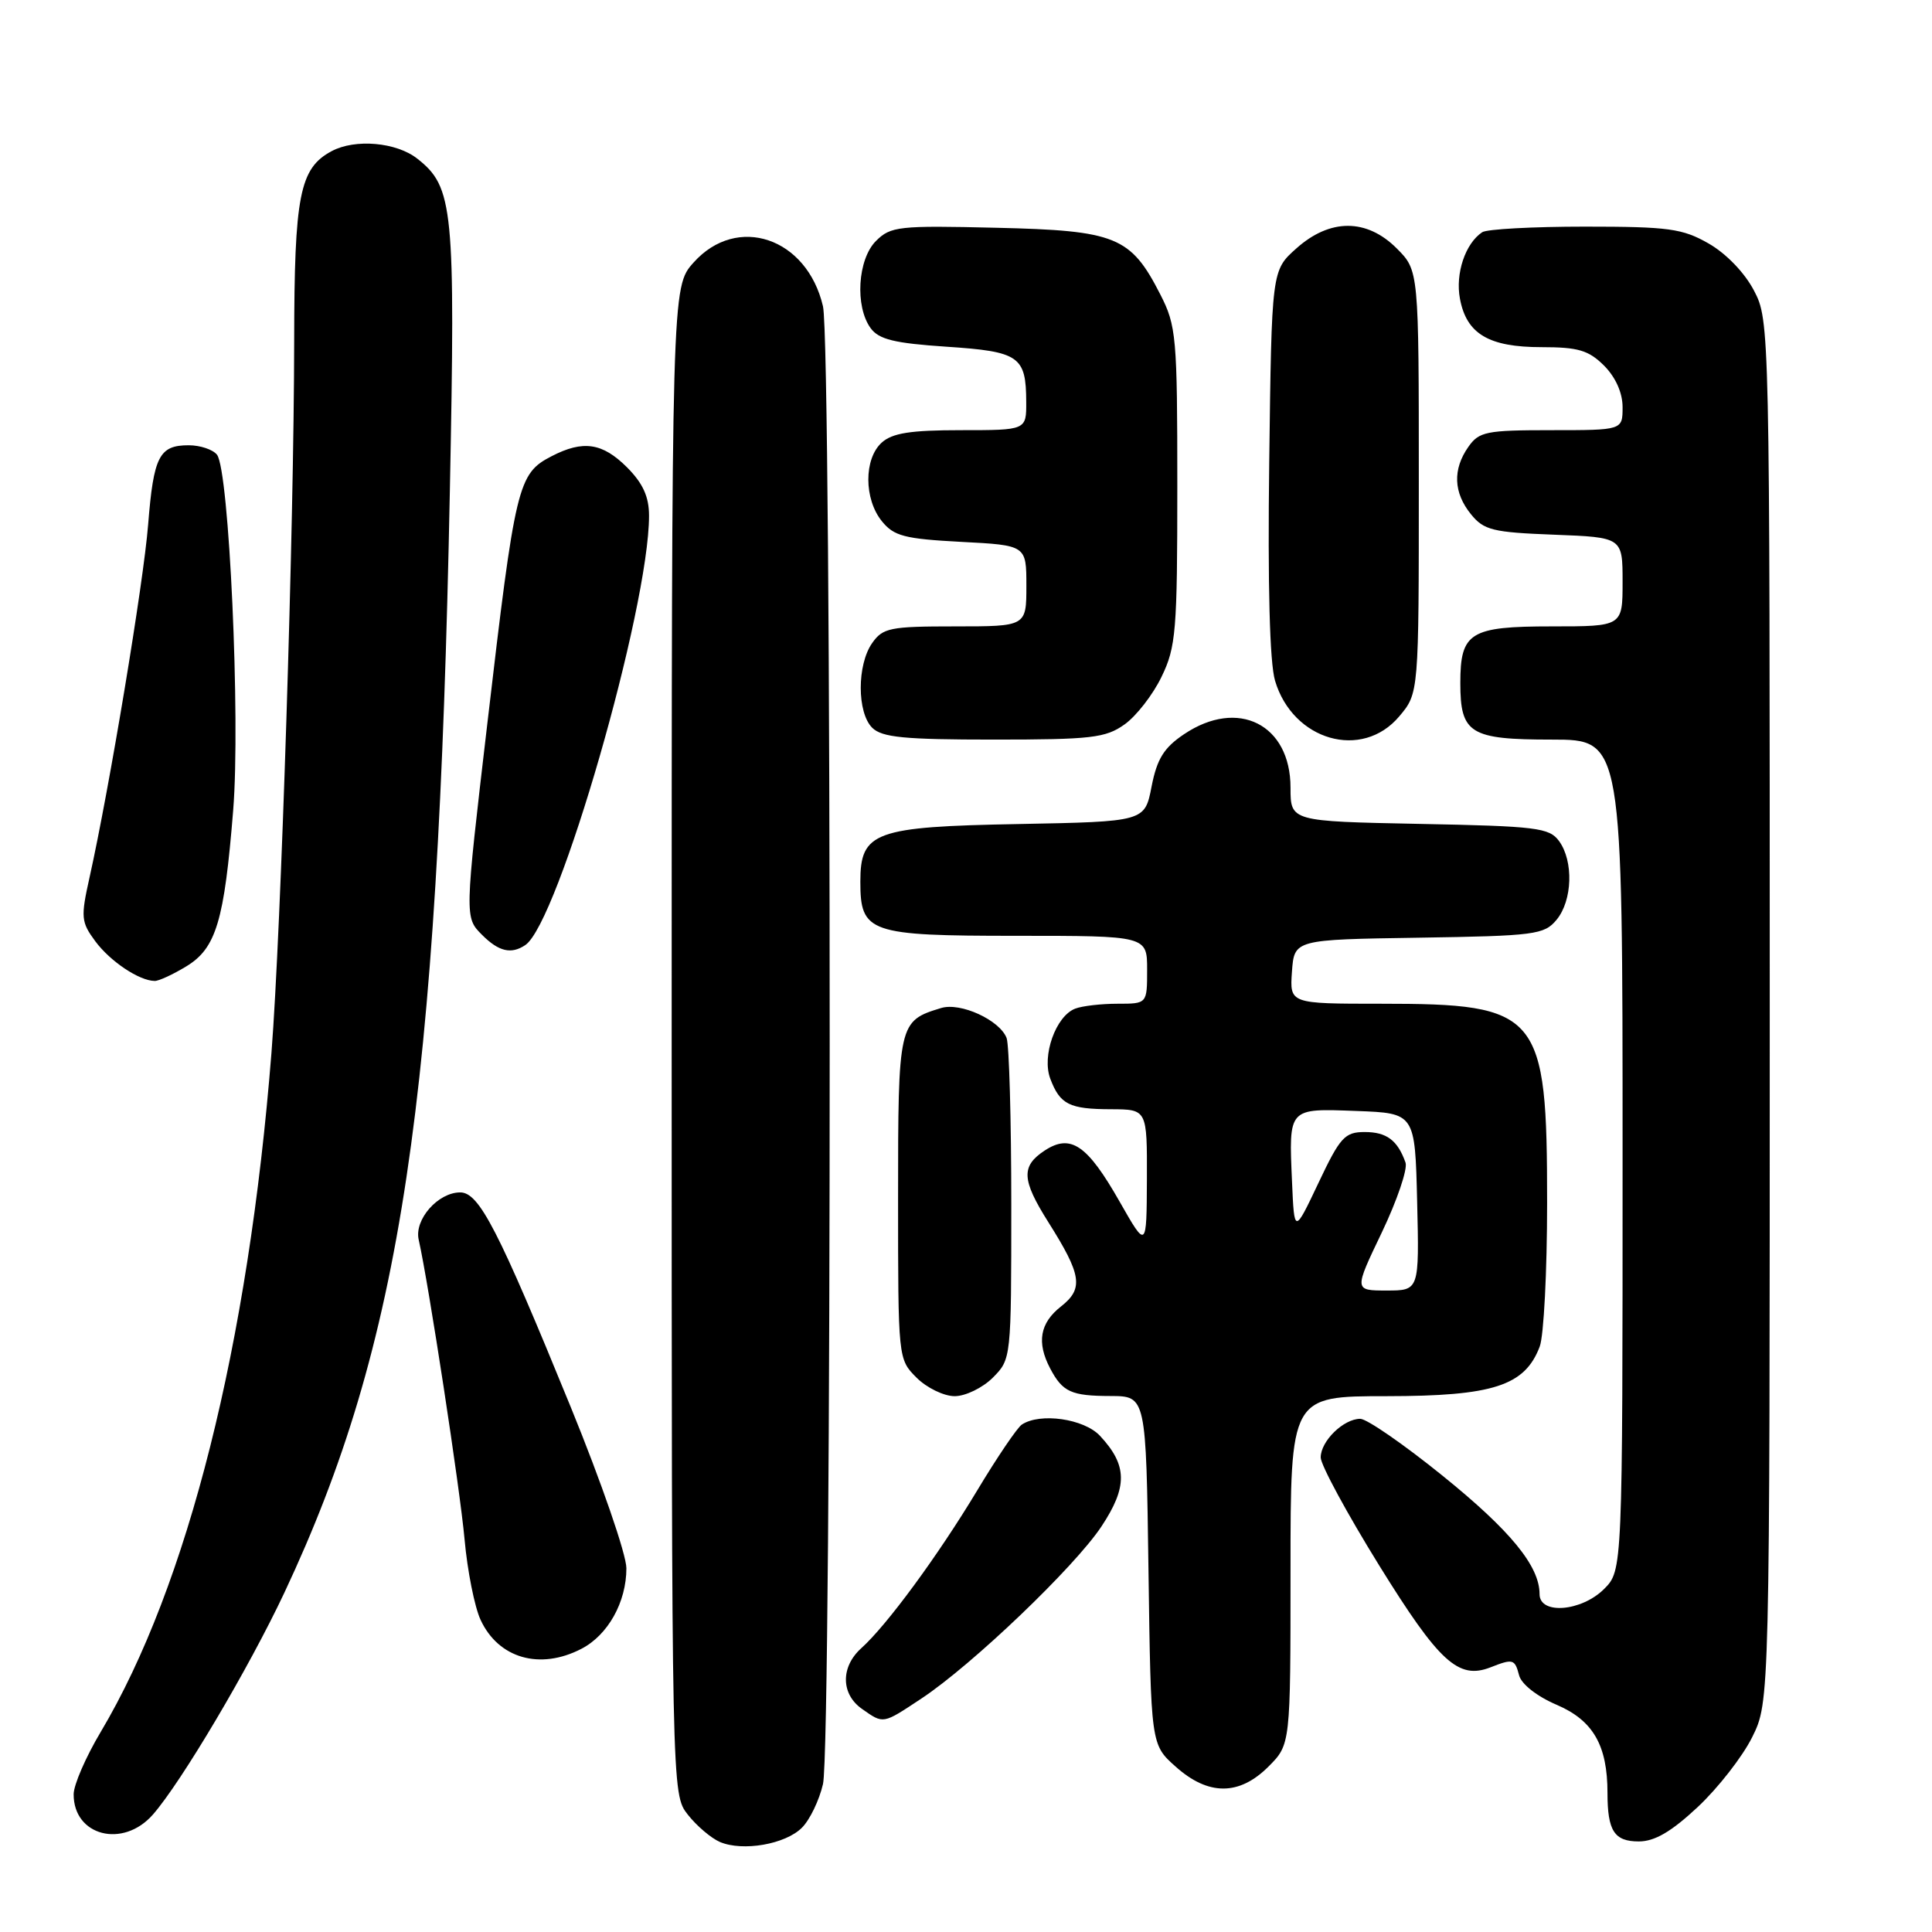 <?xml version="1.0" encoding="UTF-8" standalone="no"?>
<!DOCTYPE svg PUBLIC "-//W3C//DTD SVG 1.1//EN" "http://www.w3.org/Graphics/SVG/1.1/DTD/svg11.dtd" >
<svg xmlns="http://www.w3.org/2000/svg" xmlns:xlink="http://www.w3.org/1999/xlink" version="1.1" viewBox="0 0 256 256">
 <g >
 <path fill="currentColor"
d=" M 106.26 242.18 C 107.30 241.15 108.55 238.55 109.05 236.40 C 110.24 231.28 110.23 45.72 109.05 40.59 C 106.93 31.48 97.66 28.34 91.90 34.79 C 89.00 38.03 89.00 38.03 89.00 137.88 C 89.00 237.73 89.00 237.73 91.14 240.45 C 92.31 241.94 94.23 243.57 95.39 244.07 C 98.42 245.36 104.07 244.38 106.26 242.18 Z  M 224.96 239.44 C 227.64 236.93 230.89 232.77 232.17 230.19 C 234.50 225.50 234.50 225.50 234.50 134.00 C 234.50 43.15 234.49 42.47 232.41 38.50 C 231.18 36.14 228.72 33.59 226.41 32.27 C 222.94 30.28 221.10 30.03 210.00 30.03 C 203.12 30.03 197.00 30.36 196.40 30.77 C 194.16 32.26 192.82 36.25 193.45 39.58 C 194.32 44.25 197.27 46.00 204.27 46.00 C 209.12 46.00 210.50 46.41 212.55 48.45 C 214.08 49.99 215.00 52.05 215.00 53.95 C 215.00 57.00 215.00 57.00 205.56 57.00 C 196.93 57.00 195.98 57.19 194.56 59.22 C 192.47 62.20 192.59 65.28 194.91 68.14 C 196.62 70.25 197.79 70.54 205.91 70.85 C 215.00 71.20 215.00 71.20 215.00 77.10 C 215.00 83.00 215.00 83.00 205.62 83.00 C 194.78 83.00 193.50 83.79 193.50 90.50 C 193.50 97.21 194.78 98.00 205.62 98.00 C 215.00 98.00 215.00 98.00 215.00 153.05 C 215.00 208.09 215.00 208.09 212.55 210.55 C 209.55 213.54 204.00 213.99 204.00 211.23 C 204.00 207.52 200.17 202.83 191.16 195.55 C 186.03 191.40 181.11 188.00 180.24 188.00 C 178.03 188.00 175.00 190.95 175.00 193.12 C 175.00 194.11 178.49 200.55 182.75 207.43 C 190.70 220.26 193.25 222.59 197.50 220.93 C 200.48 219.76 200.72 219.82 201.29 221.99 C 201.59 223.16 203.67 224.79 206.28 225.90 C 211.10 227.97 213.00 231.27 213.00 237.57 C 213.00 242.61 213.90 244.00 217.15 244.00 C 219.26 244.00 221.46 242.71 224.96 239.44 Z  M 20.26 240.44 C 24.02 236.15 32.98 221.03 37.68 211.04 C 53.18 178.08 58.02 145.83 59.61 64.96 C 60.35 27.55 60.08 24.78 55.29 21.02 C 52.52 18.84 47.06 18.36 43.94 20.03 C 39.70 22.30 39.00 25.86 38.98 45.20 C 38.96 69.68 37.24 123.35 35.97 139.50 C 32.91 178.17 24.89 210.09 13.34 229.50 C 11.37 232.80 9.76 236.51 9.76 237.75 C 9.74 243.27 16.30 244.96 20.26 240.44 Z  M 168.08 234.08 C 171.00 231.15 171.00 231.15 171.00 208.08 C 171.00 185.00 171.00 185.00 183.75 185.00 C 197.84 184.99 202.05 183.63 204.02 178.43 C 204.56 177.02 205.00 168.46 205.00 159.40 C 205.00 134.15 204.04 133.00 182.97 133.00 C 170.89 133.00 170.89 133.00 171.19 128.75 C 171.50 124.50 171.50 124.50 188.00 124.25 C 203.39 124.01 204.62 123.85 206.25 121.88 C 208.36 119.34 208.53 114.11 206.58 111.44 C 205.29 109.68 203.62 109.47 188.08 109.17 C 171.00 108.83 171.00 108.83 171.00 104.37 C 171.00 95.98 164.05 92.48 156.90 97.28 C 154.22 99.08 153.31 100.55 152.59 104.22 C 151.69 108.87 151.69 108.87 134.95 109.19 C 115.86 109.54 114.00 110.22 114.00 116.83 C 114.00 123.60 115.14 124.00 134.65 124.00 C 152.00 124.00 152.00 124.00 152.00 128.50 C 152.00 133.00 152.00 133.00 148.08 133.00 C 145.93 133.00 143.40 133.29 142.47 133.65 C 139.89 134.64 138.02 139.91 139.17 142.94 C 140.46 146.35 141.69 146.97 147.25 146.98 C 152.00 147.00 152.00 147.00 151.97 156.25 C 151.93 165.50 151.93 165.50 148.36 159.23 C 144.07 151.69 141.88 150.19 138.43 152.45 C 135.28 154.52 135.37 156.32 138.89 161.91 C 143.34 168.96 143.61 170.74 140.58 173.12 C 137.79 175.31 137.34 177.88 139.15 181.32 C 140.80 184.45 141.93 184.97 147.18 184.98 C 151.86 185.00 151.86 185.00 152.18 208.08 C 152.50 231.17 152.50 231.17 155.77 234.08 C 160.10 237.96 164.20 237.96 168.08 234.08 Z  M 122.10 225.06 C 128.81 220.62 142.40 207.62 145.95 202.26 C 149.44 196.99 149.39 194.15 145.75 190.25 C 143.64 187.99 137.82 187.15 135.39 188.77 C 134.79 189.17 132.12 193.10 129.48 197.50 C 124.27 206.16 117.51 215.36 114.12 218.40 C 111.37 220.88 111.42 224.48 114.22 226.44 C 117.10 228.46 116.92 228.49 122.10 225.06 Z  M 77.03 218.48 C 80.56 216.66 83.00 212.29 83.00 207.80 C 83.00 205.98 79.69 196.40 75.65 186.50 C 66.00 162.87 63.49 158.00 60.98 158.00 C 58.04 158.00 54.87 161.60 55.48 164.27 C 56.79 170.06 60.96 197.32 61.56 204.00 C 61.93 208.12 62.88 212.90 63.67 214.62 C 66.03 219.74 71.53 221.33 77.03 218.48 Z  M 131.55 182.55 C 133.99 180.10 134.00 180.02 134.00 159.63 C 134.00 148.37 133.72 138.44 133.38 137.54 C 132.46 135.16 127.27 132.78 124.70 133.57 C 119.06 135.28 119.00 135.56 119.00 158.70 C 119.00 180.08 119.00 180.09 121.45 182.55 C 122.80 183.90 125.08 185.00 126.50 185.00 C 127.92 185.00 130.20 183.90 131.55 182.55 Z  M 24.70 128.04 C 28.64 125.64 29.72 122.03 30.90 107.33 C 31.87 95.25 30.36 62.28 28.75 60.25 C 28.20 59.56 26.52 59.00 25.00 59.00 C 21.10 59.00 20.35 60.45 19.63 69.50 C 19.02 77.23 14.49 104.47 11.87 116.24 C 10.68 121.57 10.74 122.17 12.64 124.74 C 14.63 127.41 18.45 129.96 20.50 129.98 C 21.05 129.99 22.94 129.11 24.70 128.04 Z  M 69.60 125.23 C 73.98 122.31 86.00 80.60 86.00 68.34 C 86.00 65.81 85.19 64.04 83.08 61.92 C 79.82 58.67 77.27 58.29 73.09 60.45 C 68.61 62.77 68.29 64.12 64.56 96.00 C 61.56 121.62 61.56 121.56 63.89 123.89 C 66.09 126.09 67.74 126.48 69.60 125.23 Z  M 149.01 95.99 C 150.56 94.89 152.77 92.05 153.91 89.68 C 155.83 85.73 156.00 83.61 156.00 64.40 C 156.00 44.62 155.87 43.17 153.75 39.02 C 149.82 31.33 147.89 30.55 132.00 30.18 C 119.08 29.87 118.01 29.99 116.07 31.93 C 113.64 34.36 113.26 40.61 115.37 43.49 C 116.46 44.98 118.52 45.48 125.41 45.94 C 135.07 46.58 135.96 47.20 135.98 53.25 C 136.00 57.00 136.00 57.00 127.33 57.00 C 120.66 57.00 118.23 57.38 116.83 58.65 C 114.46 60.80 114.47 66.12 116.85 69.06 C 118.45 71.04 119.85 71.40 127.35 71.80 C 136.00 72.25 136.00 72.25 136.00 77.63 C 136.00 83.00 136.00 83.00 126.56 83.00 C 117.93 83.00 116.98 83.19 115.56 85.22 C 113.55 88.09 113.55 94.41 115.57 96.43 C 116.86 97.71 119.80 98.00 131.67 98.00 C 144.61 98.00 146.50 97.78 149.01 95.99 Z  M 185.41 94.92 C 188.00 91.85 188.00 91.85 188.00 63.85 C 188.00 35.85 188.00 35.85 185.08 32.92 C 181.09 28.93 176.23 28.93 171.77 32.92 C 168.50 35.83 168.50 35.83 168.18 61.17 C 167.97 77.60 168.24 87.80 168.95 90.20 C 171.31 98.14 180.48 100.78 185.41 94.92 Z  M 183.10 163.30 C 185.12 159.07 186.54 154.90 186.24 154.05 C 185.19 151.09 183.74 150.00 180.83 150.00 C 178.19 150.00 177.57 150.68 174.70 156.75 C 171.50 163.50 171.50 163.50 171.20 156.60 C 170.77 146.74 170.65 146.87 179.73 147.21 C 187.50 147.50 187.50 147.50 187.78 159.25 C 188.06 171.00 188.06 171.00 183.74 171.00 C 179.41 171.00 179.41 171.00 183.10 163.30 Z "/>
</g>
</svg>